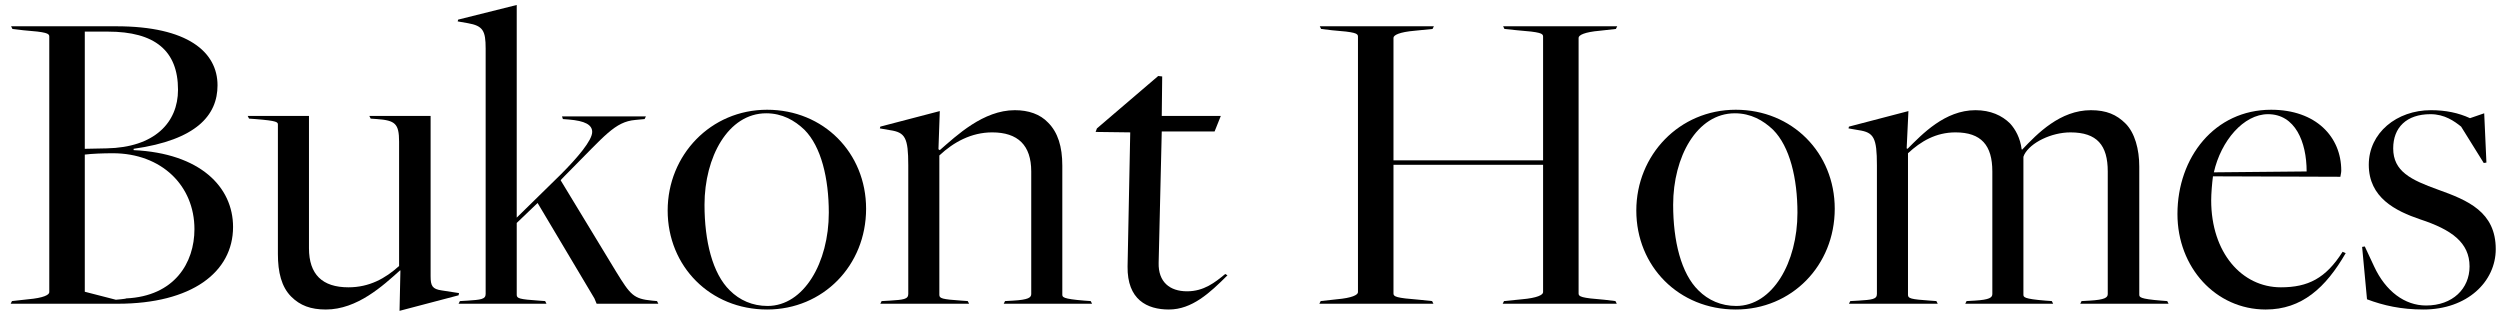 <svg height="27" viewBox="0 0 214 27" width="214" xmlns="http://www.w3.org/2000/svg"><g transform="translate(.912 .426)"><path d="m0 25.574h9.158c6.346 0 9.88-2.698 9.88-6.574 0-3.42-2.812-6.308-8.512-6.574v-.114c5.396-.76 7.182-2.888 7.182-5.434 0-2.85-2.546-5.054-8.664-5.054h-9.006l.114.228.95.114c1.976.152 2.204.266 2.204.532v21.888c0 .228-.494.494-1.824.608l-1.368.152zm9.006-.342-2.66-.684v-11.742c.608-.076 1.558-.114 2.394-.114 4.18 0 6.992 2.774 6.992 6.498 0 2.888-1.71 5.738-5.852 5.928.038.038-.874.114-.874.114zm-2.66-12.92v-10.032h1.976c4.028 0 6.004 1.634 6.004 4.978 0 2.812-2.014 4.94-6.118 5.016z"/><path d="m33.288 26.182 5.054-1.33.038-.19-1.482-.228c-.798-.114-.95-.38-.95-1.216v-13.718h-5.244l.114.228.532.038c1.558.114 1.9.38 1.9 1.938v10.64c-1.178 1.064-2.546 1.824-4.332 1.824-2.242 0-3.382-1.102-3.382-3.344v-11.324h-5.244l.114.228.532.038c1.938.152 1.938.266 1.938.494v11.058c0 1.558.304 2.812 1.14 3.648.76.76 1.672 1.102 2.964 1.102 2.698 0 4.902-2.052 6.346-3.344h.038z"/><path d="m38.342 25.574h7.524l-.114-.228-.532-.038c-1.672-.114-1.9-.19-1.9-.494v-6.156l1.786-1.71 4.864 8.17.19.456h5.282l-.114-.228-.418-.038c-1.596-.152-1.862-.494-3.078-2.47l-4.75-7.828c-.038 0 .722-.76.722-.76 3.04-3.04 3.914-4.256 5.662-4.408l.798-.076.114-.228h-7.182l.076.228.494.038c1.406.114 2.014.456 2.014 1.064 0 .722-1.254 2.204-2.698 3.648l-3.762 3.686v-18.202l-5.016 1.254-.038.152.874.152c1.292.228 1.52.646 1.52 2.166v21.014c0 .456-.418.494-1.558.57l-.646.038z"/><path d="m64.752 26.068c4.788 0 8.474-3.762 8.474-8.626 0-4.788-3.648-8.474-8.474-8.474s-8.512 3.876-8.512 8.626c0 4.788 3.648 8.474 8.512 8.474zm.038-.304c-1.292 0-2.394-.494-3.23-1.33-1.482-1.444-2.166-4.218-2.166-7.334 0-4.066 2.014-7.828 5.282-7.828 1.368 0 2.432.608 3.268 1.406 1.444 1.444 2.09 4.18 2.09 7.106 0 4.256-2.128 7.98-5.244 7.98z"/><path d="m74.442 25.574h7.6l-.114-.228-.532-.038c-1.672-.114-1.9-.19-1.9-.494v-11.932c1.216-1.14 2.736-1.976 4.522-1.976 2.204 0 3.344 1.102 3.344 3.344v10.488c0 .304-.228.494-1.558.57l-.684.038-.114.228h7.562l-.114-.228-.532-.038c-1.9-.152-1.9-.304-1.9-.532v-11.02c0-1.634-.38-2.85-1.216-3.686-.684-.722-1.672-1.064-2.85-1.064-2.698 0-4.978 2.166-6.422 3.42l-.114-.076.114-3.268-5.092 1.33-.038.152.874.152c1.292.19 1.558.646 1.558 3.002v11.02c0 .456-.418.494-1.596.57l-.684.038z"/><path d="m99.142 26.068c1.976 0 3.496-1.406 5.016-2.926l-.19-.114c-.874.722-1.824 1.482-3.268 1.482-1.482 0-2.47-.798-2.432-2.432l.266-11.248h4.522l.532-1.33h-5.054l.038-3.382-.342-.038-5.244 4.484-.114.304 2.964.038-.228 11.476c-.038 2.85 1.672 3.686 3.534 3.686z"/><path d="m112.024 25.574h9.766l-.114-.228-1.102-.114c-1.976-.152-2.204-.266-2.204-.532v-11.02h12.806v10.906c0 .228-.494.494-1.824.608l-1.52.152-.114.228h9.766l-.114-.228-.95-.114c-1.976-.152-2.204-.266-2.204-.532v-21.888c0-.228.494-.494 1.824-.608l1.368-.152.114-.228h-9.766l.114.228 1.102.114c1.976.152 2.204.266 2.204.532v10.602h-12.806v-10.488c0-.228.494-.494 1.824-.608l1.52-.152.114-.228h-9.766l.114.228.95.114c1.976.152 2.204.266 2.204.532v21.888c0 .228-.494.494-1.824.608l-1.368.152z"/><path d="m147.668 26.068c4.788 0 8.474-3.762 8.474-8.626 0-4.788-3.648-8.474-8.474-8.474s-8.512 3.876-8.512 8.626c0 4.788 3.648 8.474 8.512 8.474zm.038-.304c-1.292 0-2.394-.494-3.23-1.33-1.482-1.444-2.166-4.218-2.166-7.334 0-4.066 2.014-7.828 5.282-7.828 1.368 0 2.432.608 3.268 1.406 1.444 1.444 2.09 4.18 2.09 7.106 0 4.256-2.128 7.98-5.244 7.98z"/><path d="m157.358 25.574h7.6l-.114-.228-.532-.038c-1.672-.114-1.9-.19-1.9-.494v-12.122c1.102-1.026 2.394-1.786 4.066-1.786 2.204 0 3.154 1.102 3.154 3.344v10.488c0 .304-.228.494-1.52.57l-.684.038-.114.228h7.524l-.114-.228-.532-.038c-1.9-.152-1.9-.304-1.9-.532v-11.78l.076-.19c.532-1.026 2.318-1.9 3.952-1.9 2.28 0 3.192 1.102 3.192 3.344v10.488c0 .304-.228.494-1.558.57l-.684.038-.114.228h7.562l-.114-.228-.494-.038c-1.9-.152-1.9-.304-1.9-.532v-10.944c0-1.482-.38-2.888-1.178-3.686-.76-.76-1.634-1.14-2.964-1.14-2.622 0-4.56 1.976-5.89 3.382l-.038-.038c-.114-.95-.532-1.71-.988-2.204-.684-.684-1.672-1.14-2.964-1.14-2.622 0-4.56 2.052-5.814 3.306l-.076-.038.152-3.192-5.092 1.33-.038.152.874.152c1.292.19 1.558.646 1.558 3.002v11.02c0 .456-.418.494-1.596.57l-.684.038z"/><path d="m193.04 26.068c3.078 0 5.13-1.862 6.84-4.826l-.266-.114c-1.444 2.28-2.964 3.04-5.282 3.04-3.344 0-5.966-2.964-5.966-7.448 0-.57.076-1.482.152-2.052l10.906.038c.038-.266.076-.342.076-.532 0-2.888-2.166-5.206-6.004-5.206-4.826 0-8.018 4.066-8.018 8.93 0 4.56 3.268 8.17 7.562 8.17zm-4.446-11.742c.608-2.698 2.546-4.978 4.636-4.978 2.318 0 3.306 2.356 3.306 4.902z"/><path d="m206.53 26.068c3.762 0 6.194-2.394 6.194-5.168 0-3.192-2.394-4.18-4.94-5.092-2.318-.836-3.838-1.558-3.838-3.534 0-1.786 1.14-2.926 3.192-2.926 1.216 0 2.052.608 2.622 1.064l1.938 3.116.228-.038-.19-4.218-1.216.418c-.988-.456-2.09-.684-3.344-.684-2.926 0-5.32 1.938-5.32 4.674 0 2.812 2.28 3.952 4.408 4.674 2.66.874 4.218 1.976 4.218 4.028 0 1.9-1.444 3.344-3.724 3.344-1.824 0-3.458-1.216-4.446-3.344l-.798-1.71-.228.038.418 4.484c1.406.532 2.926.874 4.826.874z"/></g></svg>